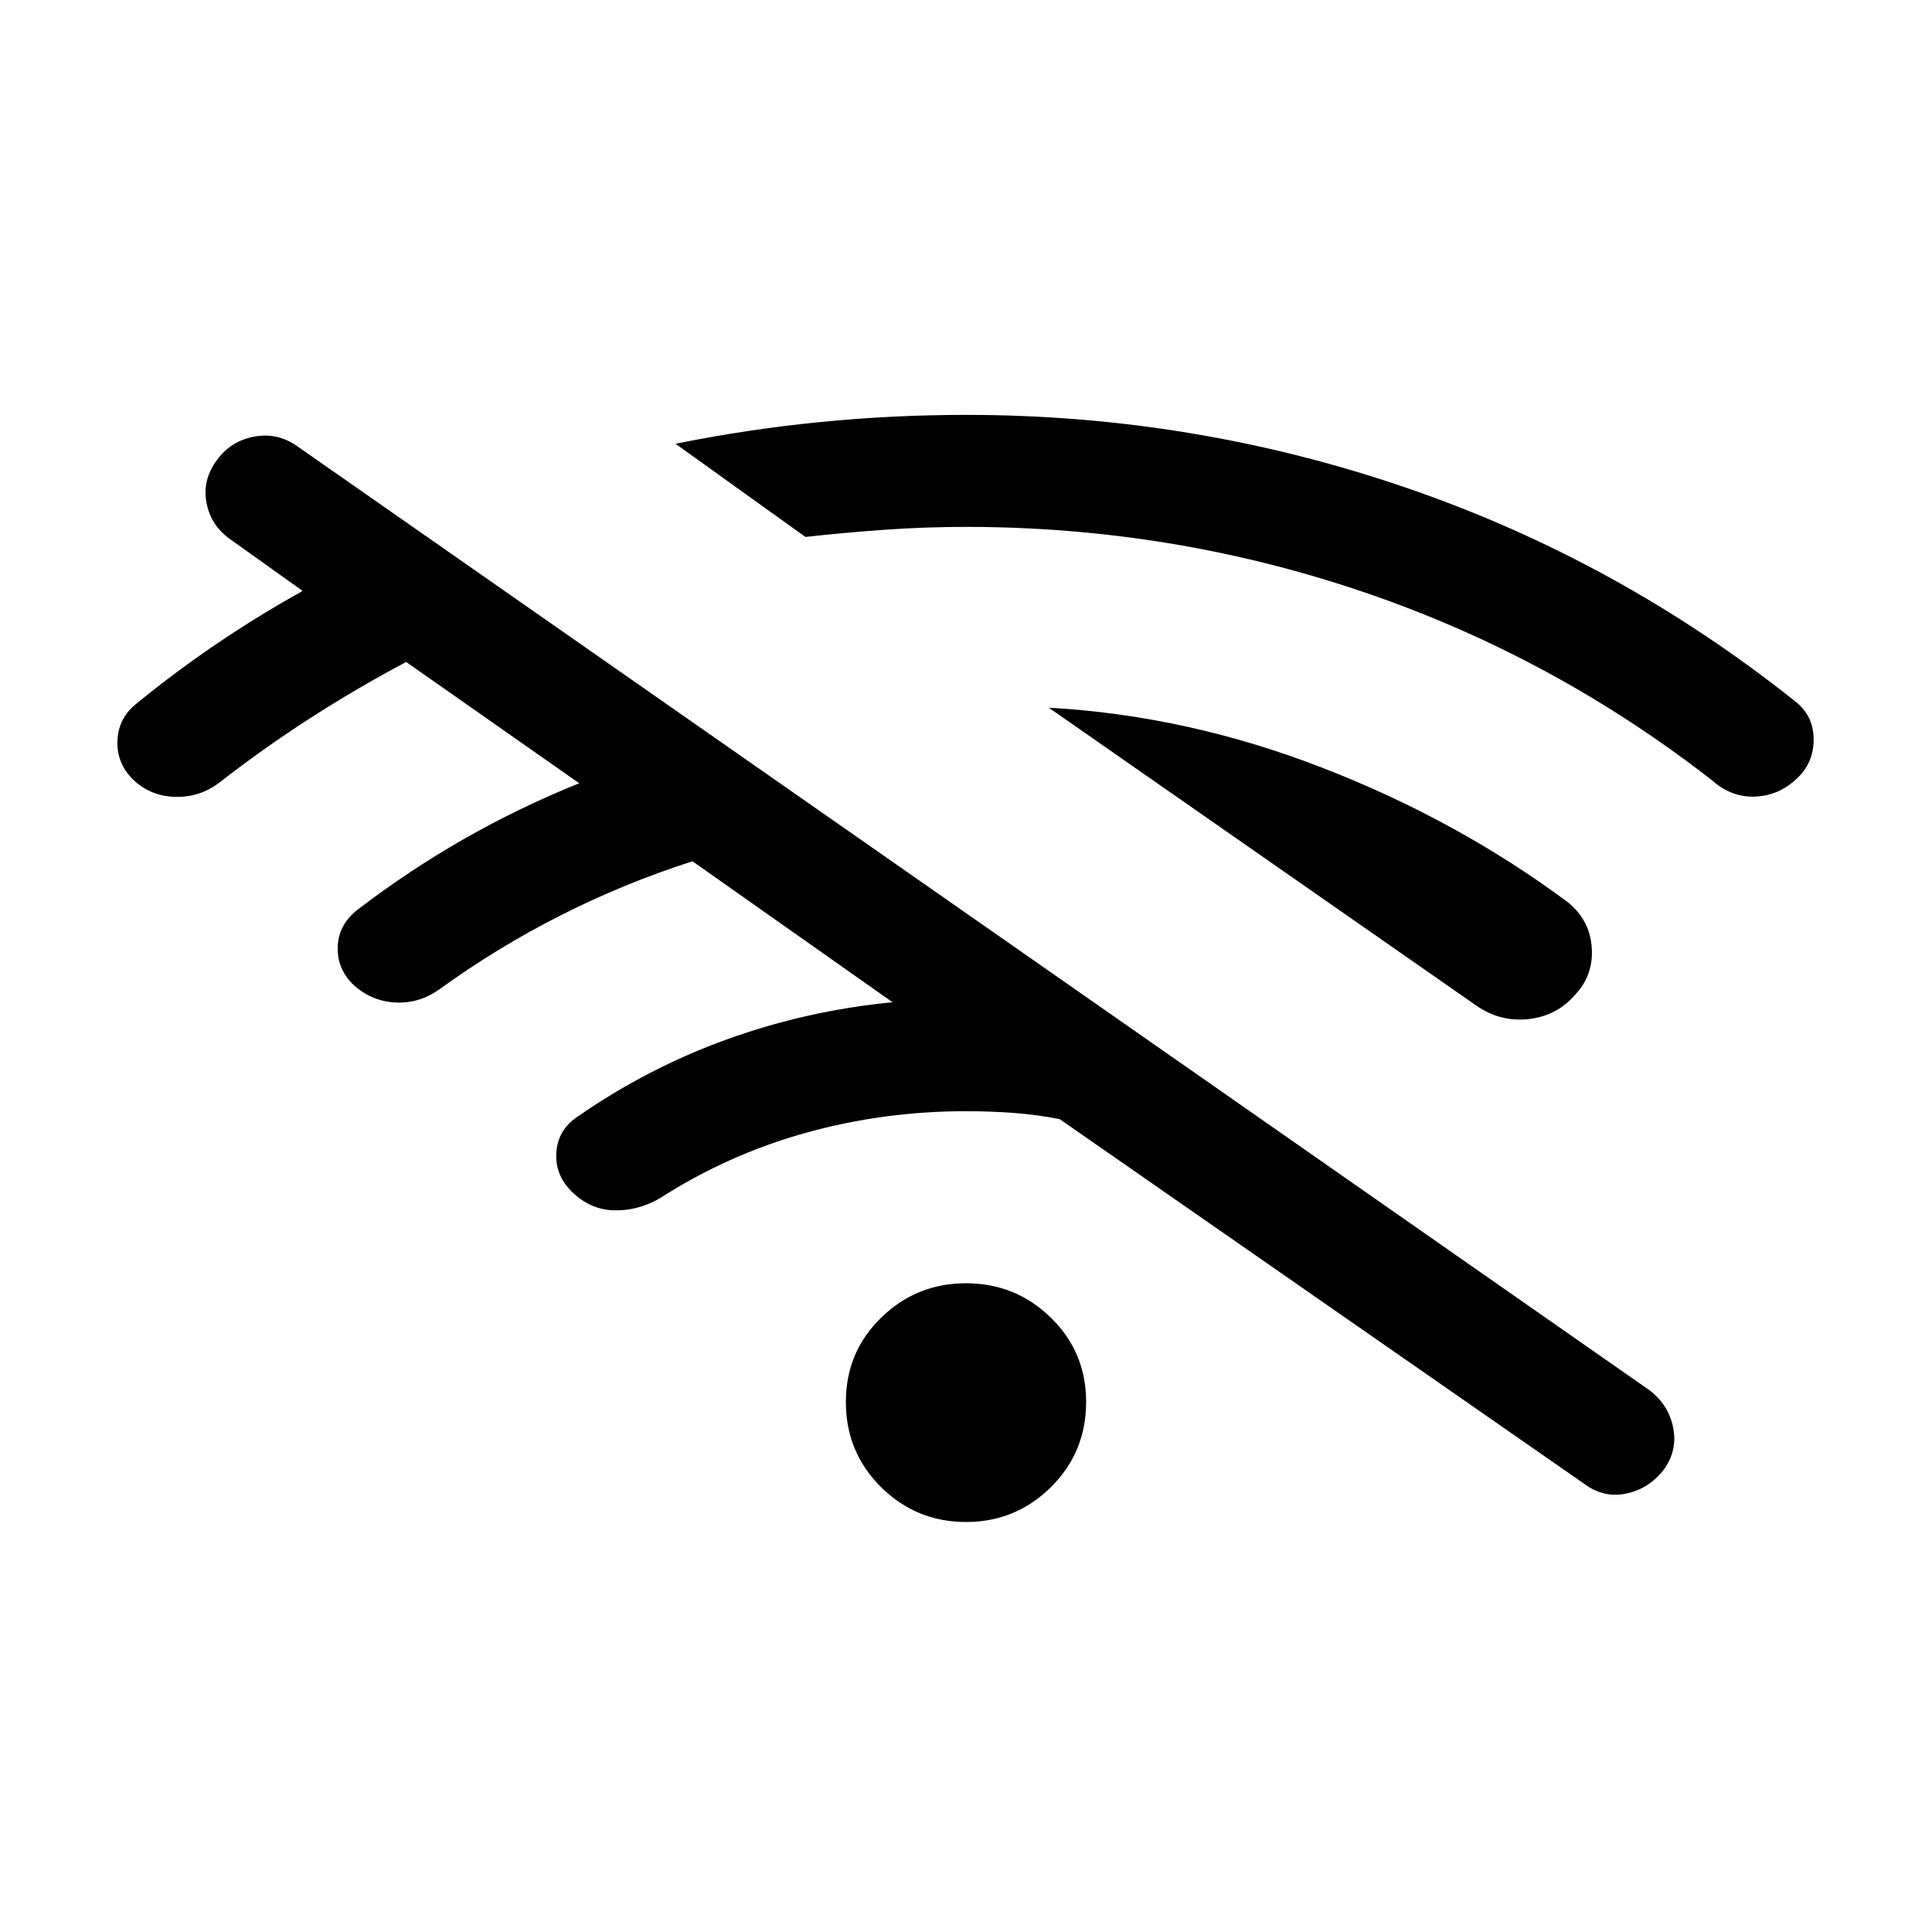 <svg xmlns="http://www.w3.org/2000/svg" height="24" viewBox="0 -960 960 960" width="24"><path d="M787.65-222.38 526.54-403.92q-11.73-2.27-23.21-3.1-11.48-.83-23.33-.83-41.08 0-79.71 10.77-38.64 10.77-72.56 32.58-10.96 6.27-22.83 5.9-11.86-.36-20.98-9.48-8.23-8.23-7.48-19.29.75-11.05 10.21-17.55 35.08-24.39 74.64-38.66 39.56-14.27 82.21-18.42l-99.42-70.04q-33.93 10.89-65.52 26.89-31.6 16-60.37 36.84-9.84 7-21.65 6.44-11.81-.55-20.92-8.78-8.12-7.85-7.81-18.77.31-10.93 9.54-18.31 25.42-19.5 52.88-35.21t57.58-27.87l-86-60.27q-24.81 13.2-47.85 28.04-23.04 14.85-44.69 31.69-9.85 7.62-22.17 7.31-12.33-.31-21.06-8.65-8.23-8.23-7.67-19.54.55-11.31 9.78-18.42 19.31-15.77 39.72-29.58 20.4-13.81 42.51-26.15l-35.76-25.5q-9.85-6.89-12-18.25-2.16-11.37 5.11-21.22 6.89-9.46 18.44-11.67 11.56-2.21 21.41 4.67l672.15 469.23q9.46 7.27 11.67 18.58 2.22 11.31-4.67 20.77-7.27 9.46-18.44 11.87-11.17 2.4-20.64-4.48ZM480-203.73q-24.69 0-42.19-17.31-17.5-17.31-17.5-42.38 0-24.7 17.5-41.81 17.5-17.12 42.19-17.12 24.69 0 42.19 17.12 17.5 17.11 17.5 41.81 0 25.07-17.5 42.38-17.5 17.31-42.19 17.31Zm-79.77-489.46-64.58-46.31q35.89-7.23 71.95-10.79 36.05-3.56 72.4-3.56 112.85 0 218.27 36.04 105.42 36.04 193.58 106.16 9.23 7.11 9.34 18.78.12 11.68-8.11 19.52-9.12 8.73-20.93 9.18-11.8.44-21.27-7.95-79.53-62-174.32-94.03-94.79-32.04-196.56-32.04-20 0-39.88 1.38-19.89 1.39-39.89 3.62ZM733.5-460.38 521.15-608.35q68.89 3.85 135.93 29.85T779-511.73q10.92 8.81 11.92 22.38 1 13.58-7.88 23.23-9.27 10.93-23.46 12.49-14.2 1.55-26.08-6.75Z"/></svg>